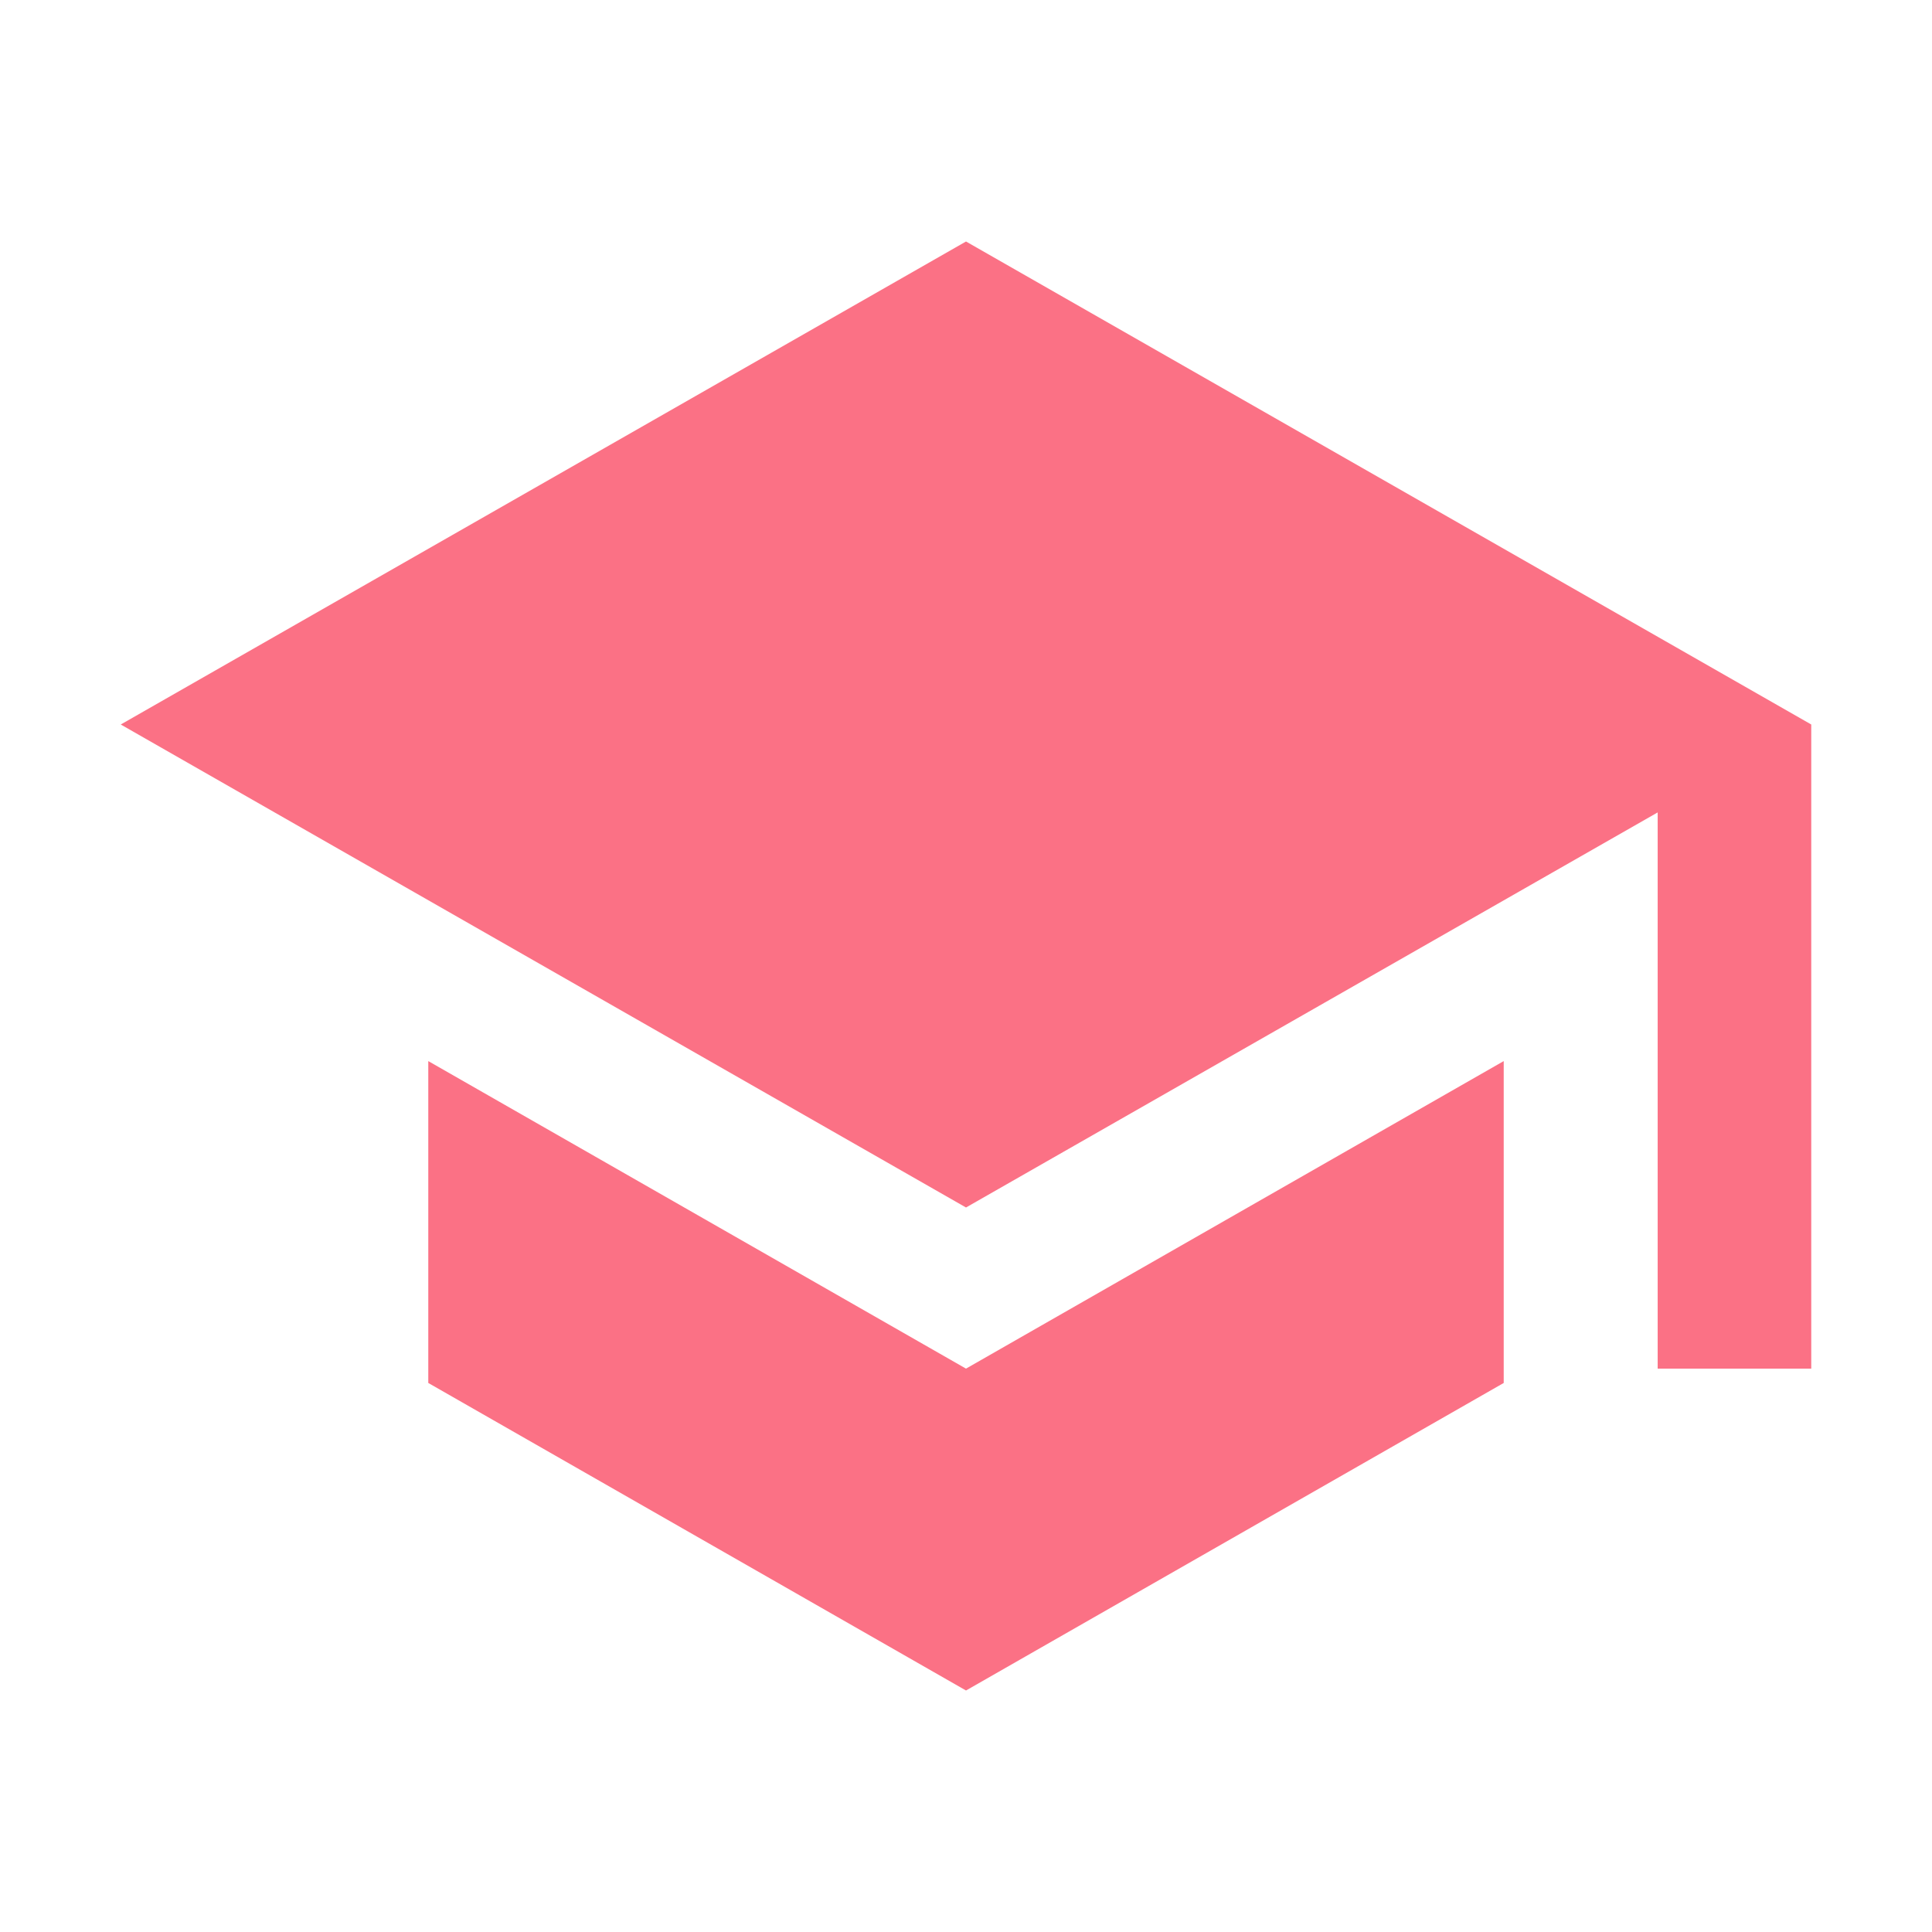 <svg fill="#fb7185" viewBox="0 0 512 512" xmlns="http://www.w3.org/2000/svg">
   
    <path
        d="M113.5 281.2v85.3L256 448l142.5-81.5v-85.3L256 362.7l-142.5-81.5zM256 64L32 192l224 128 183.3-104.7v147.4H480V192L256 64z">
    </path>
</svg>